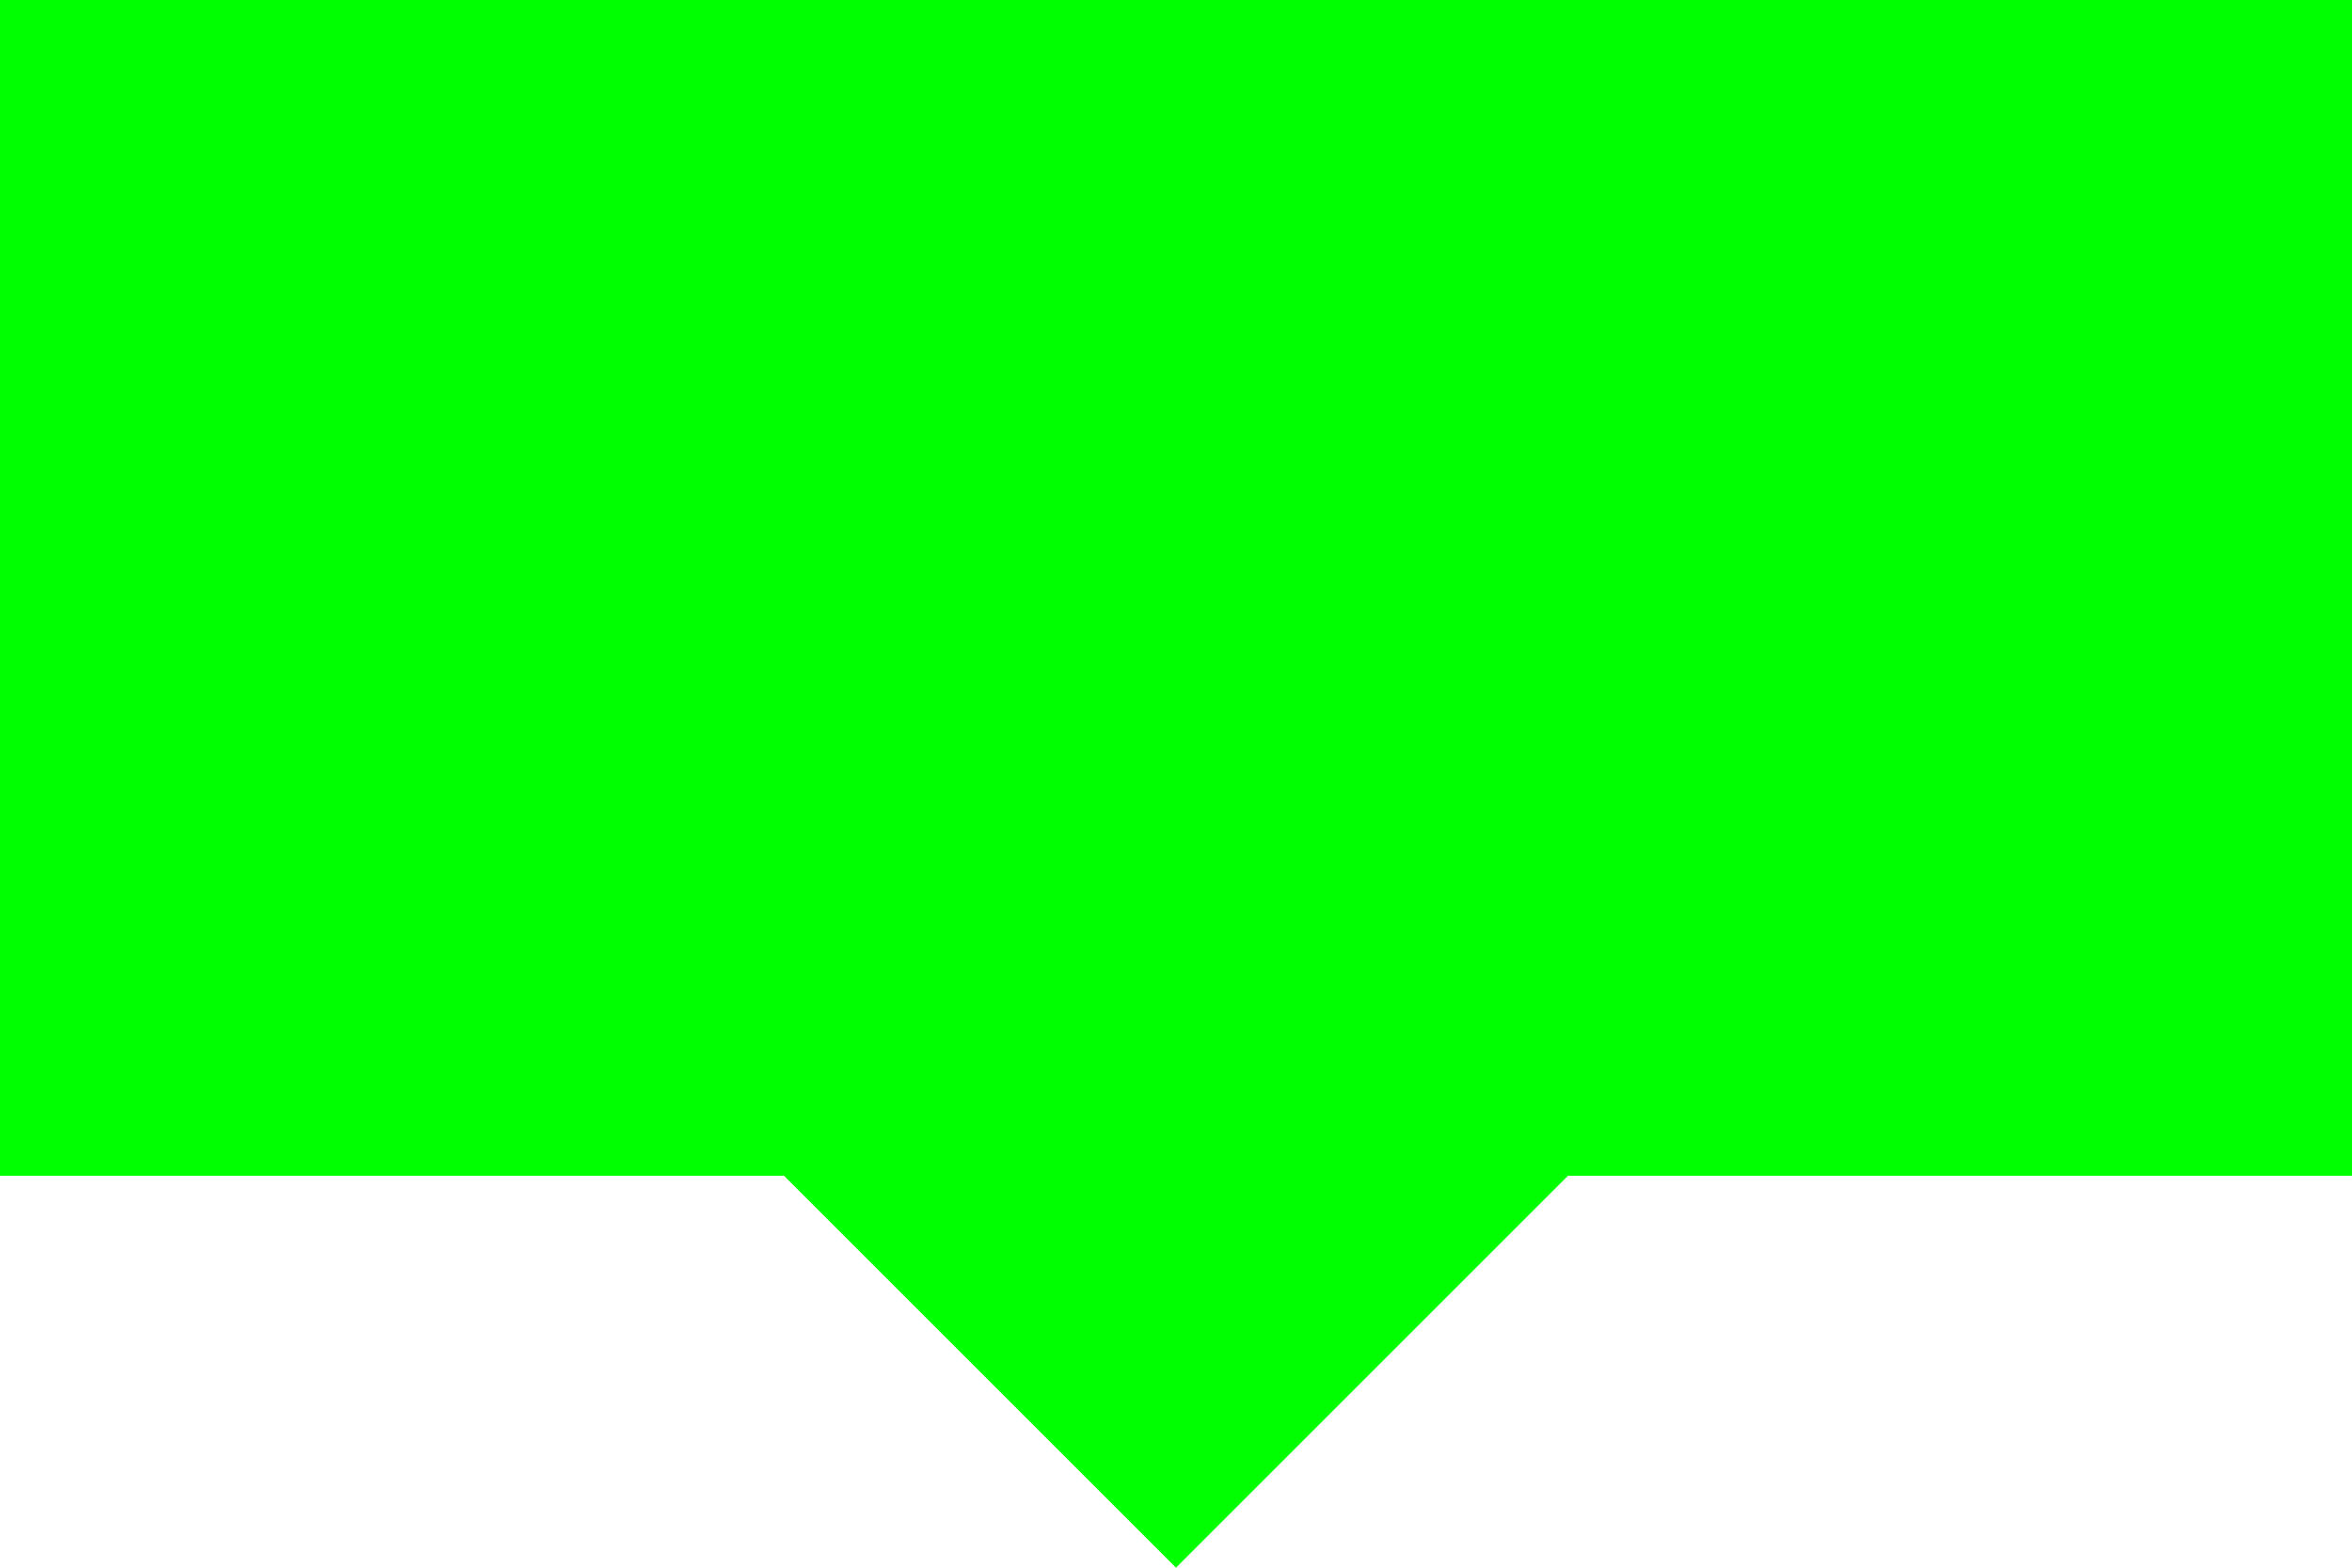 <?xml version="1.0" encoding="UTF-8" standalone="no"?>
<svg xmlns="http://www.w3.org/2000/svg" width="60" height="40" viewBox="0 0 60 40">
  <path fill="#00ff00" d="M0 0 L60 0 L60 30 L40 30 L30 40 L20 30 L0 30 Z"/>
</svg>
